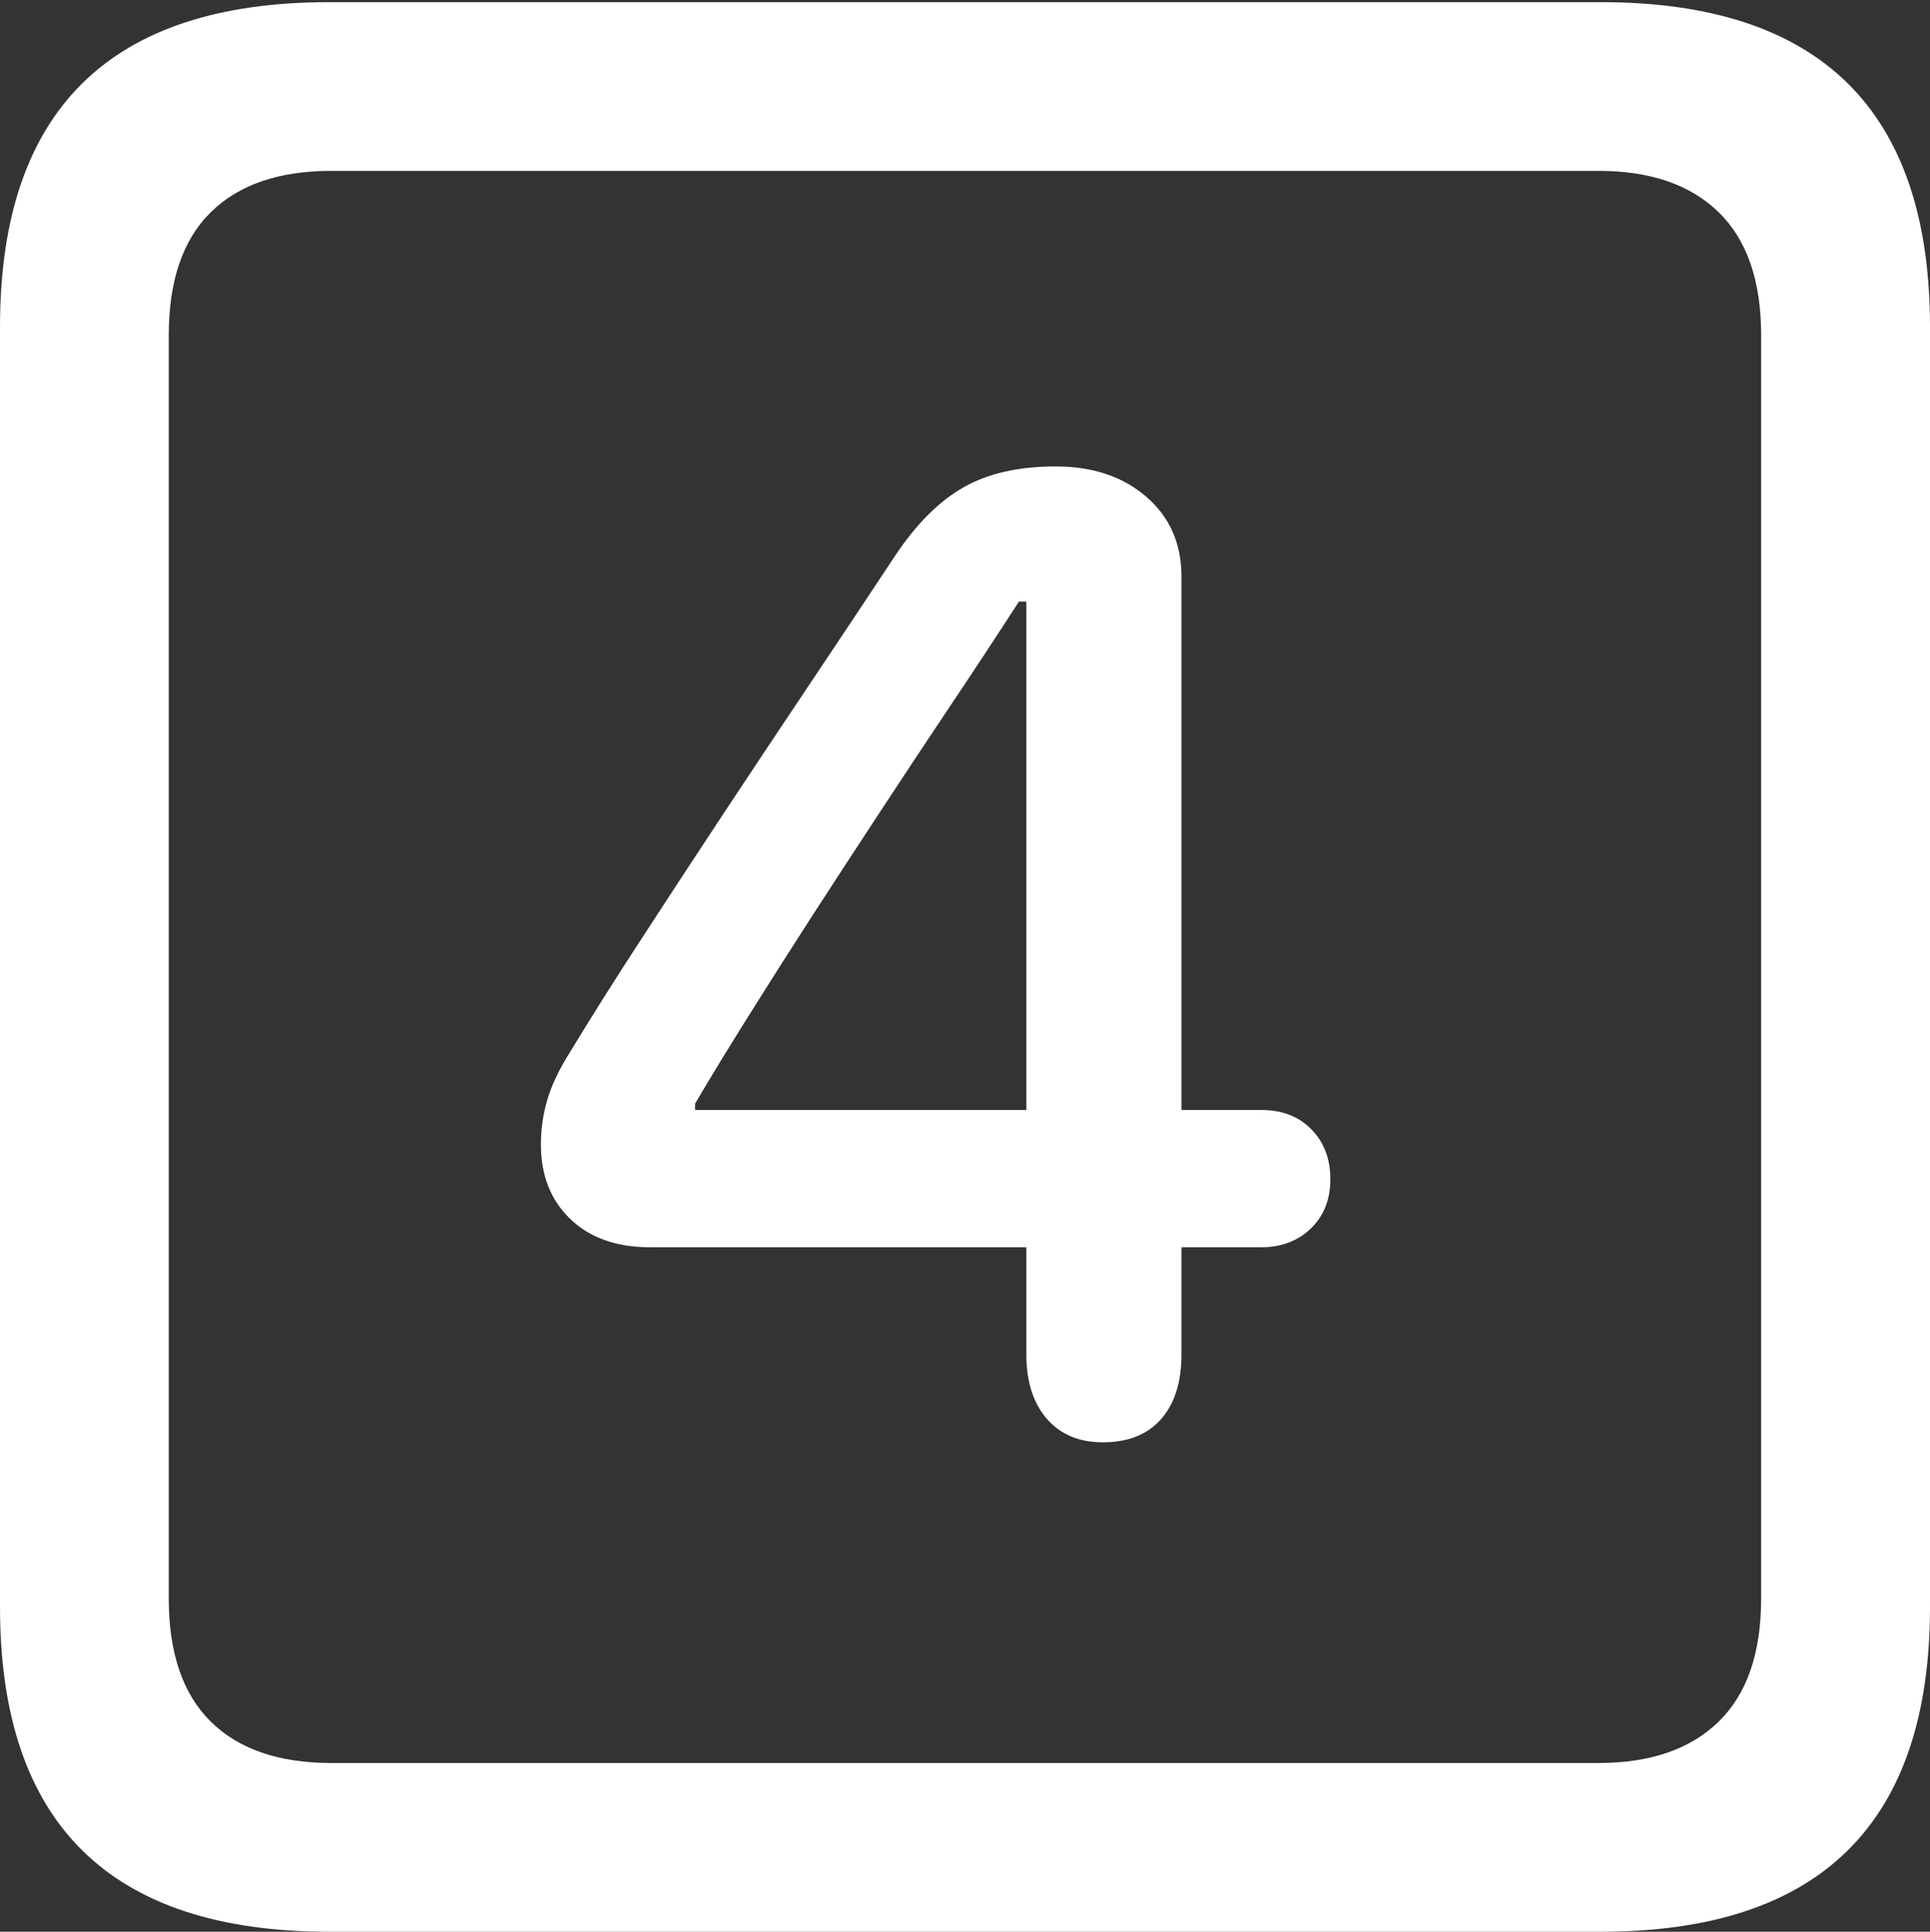 <?xml version="1.0" encoding="UTF-8"?>
<!--Generator: Apple Native CoreSVG 175.5-->
<!DOCTYPE svg
PUBLIC "-//W3C//DTD SVG 1.1//EN"
       "http://www.w3.org/Graphics/SVG/1.1/DTD/svg11.dtd">
<svg version="1.1" xmlns="http://www.w3.org/2000/svg" xmlns:xlink="http://www.w3.org/1999/xlink" width="17.979" height="17.998">
 <rect width="100%" height="100%" fill="#333333" stroke="none"/>
 <g>
  <rect height="17.998" opacity="0" width="17.979" x="0" y="0"/>
  <path d="M3.066 17.998L14.912 17.998Q16.445 17.998 17.212 17.241Q17.979 16.484 17.979 14.971L17.979 3.047Q17.979 1.533 17.212 0.776Q16.445 0.02 14.912 0.02L3.066 0.02Q1.533 0.02 0.767 0.776Q0 1.533 0 3.047L0 14.971Q0 16.484 0.767 17.241Q1.533 17.998 3.066 17.998ZM3.086 16.426Q2.354 16.426 1.963 16.04Q1.572 15.654 1.572 14.893L1.572 3.125Q1.572 2.363 1.963 1.978Q2.354 1.592 3.086 1.592L14.893 1.592Q15.615 1.592 16.011 1.978Q16.406 2.363 16.406 3.125L16.406 14.893Q16.406 15.654 16.011 16.04Q15.615 16.426 14.893 16.426Z" fill="#ffffff"/>
  <path d="M10.273 13.438Q10.625 13.438 10.815 13.223Q11.006 13.008 11.006 12.617L11.006 11.621L11.748 11.621Q12.031 11.621 12.212 11.445Q12.393 11.27 12.393 10.986Q12.393 10.703 12.217 10.523Q12.041 10.342 11.748 10.342L11.006 10.342L11.006 5.371Q11.006 4.912 10.679 4.629Q10.352 4.346 9.834 4.346Q9.316 4.346 8.975 4.541Q8.633 4.736 8.34 5.176Q7.959 5.752 7.554 6.357Q7.148 6.963 6.748 7.568Q6.348 8.174 5.977 8.745Q5.605 9.316 5.303 9.814Q5.156 10.049 5.098 10.249Q5.039 10.449 5.039 10.664Q5.039 11.094 5.312 11.357Q5.586 11.621 6.055 11.621L9.561 11.621L9.561 12.617Q9.561 12.998 9.751 13.218Q9.941 13.438 10.273 13.438ZM9.561 10.342L6.475 10.342L6.475 10.283Q6.699 9.902 6.978 9.458Q7.256 9.014 7.568 8.53Q7.881 8.047 8.208 7.549Q8.535 7.051 8.862 6.562Q9.189 6.074 9.492 5.605L9.561 5.605Z" fill="#ffffff"/>
 </g>
</svg>
